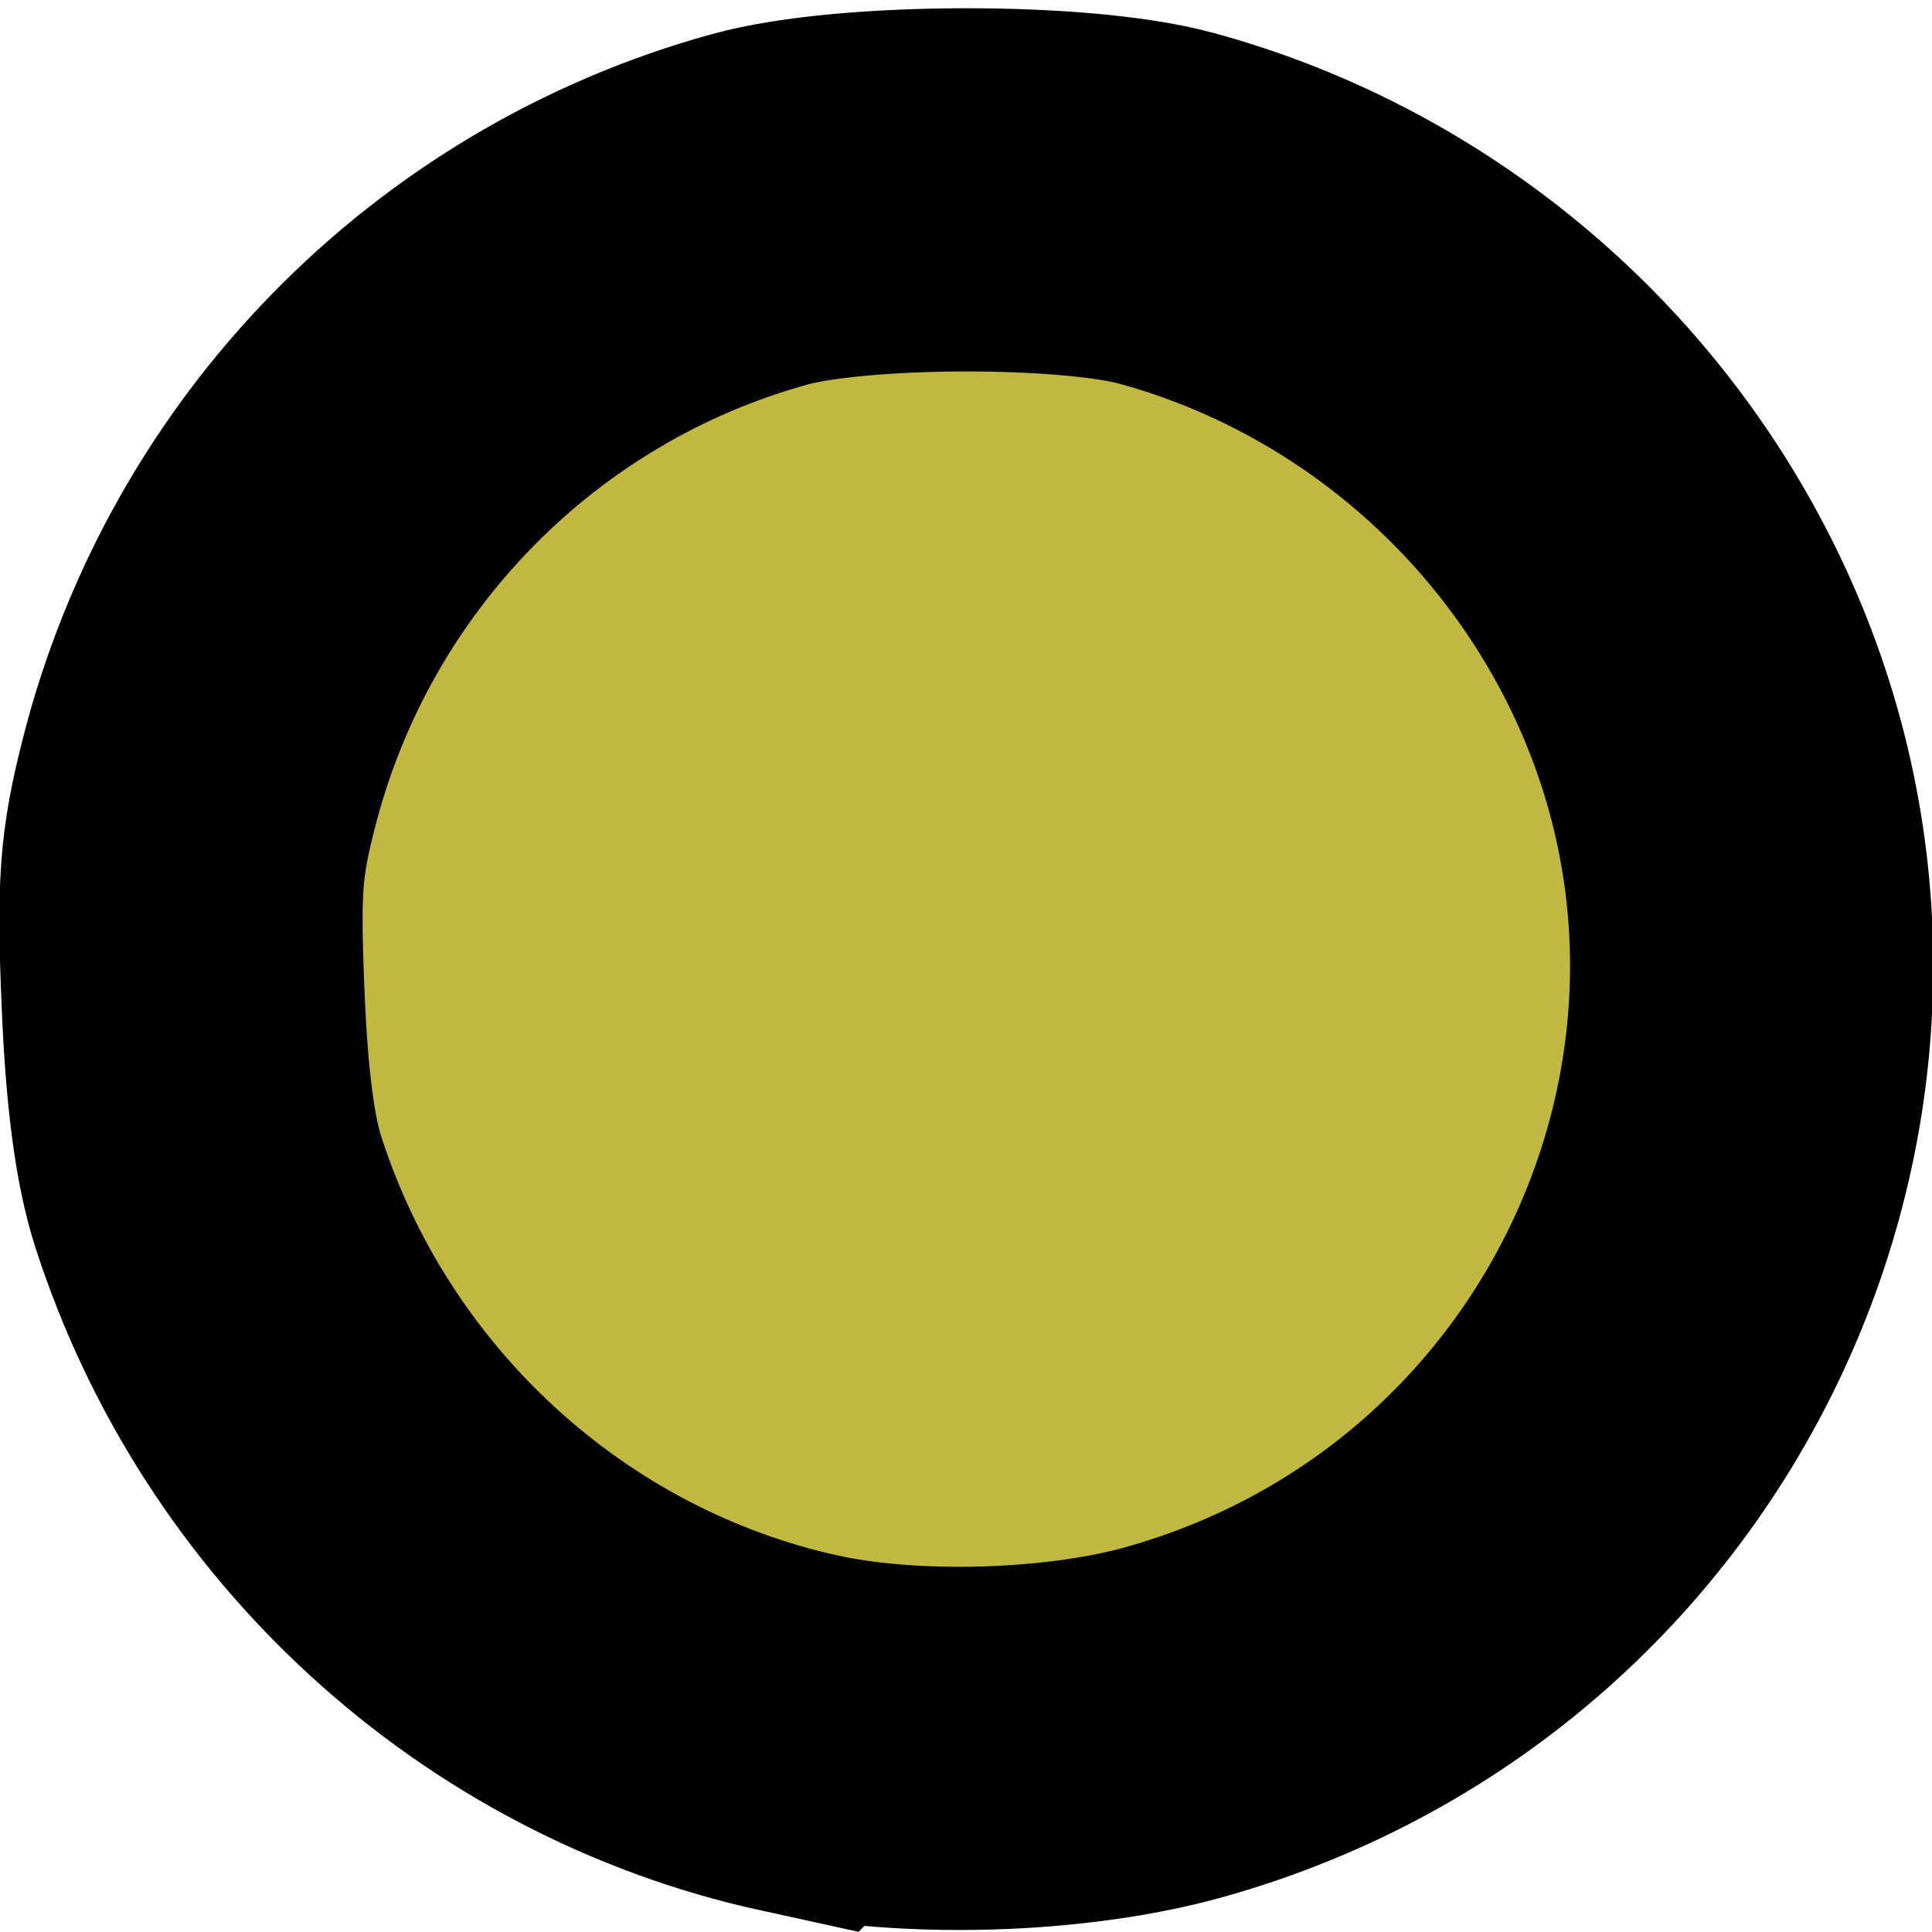 <?xml version="1.0" encoding="UTF-8" standalone="no"?>
<svg
   width="0.417in"
   height="0.417in"
   viewBox="0 0 37.5 37.5"
   id="svg2"
   version="1.1"
   inkscape:version="1.2.2 (b0a8486541, 2022-12-01)"
   sodipodi:docname="gold.svg"
   xmlns:inkscape="http://www.inkscape.org/namespaces/inkscape"
   xmlns:sodipodi="http://sodipodi.sourceforge.net/DTD/sodipodi-0.dtd"
   xmlns="http://www.w3.org/2000/svg"
   xmlns:svg="http://www.w3.org/2000/svg"
   xmlns:rdf="http://www.w3.org/1999/02/22-rdf-syntax-ns#"
   xmlns:cc="http://creativecommons.org/ns#"
   xmlns:dc="http://purl.org/dc/elements/1.1/">
  <defs
     id="defs4" />
  <sodipodi:namedview
     id="base"
     pagecolor="#ffffff"
     bordercolor="#666666"
     borderopacity="1.0"
     inkscape:pageopacity="0.0"
     inkscape:pageshadow="2"
     inkscape:zoom="18.845265"
     inkscape:cx="22.49902"
     inkscape:cy="22.49902"
     inkscape:document-units="in"
     inkscape:current-layer="g20"
     showgrid="true"
     units="in"
     inkscape:showpageshadow="false"
     showguides="false"
     inkscape:window-width="1920"
     inkscape:window-height="1031"
     inkscape:window-x="1920"
     inkscape:window-y="24"
     inkscape:window-maximized="1"
     objecttolerance="10000"
     inkscape:snap-bbox="true"
     guidetolerance="10000"
     inkscape:object-nodes="true"
     fit-margin-top="0"
     fit-margin-left="0"
     fit-margin-right="0"
     fit-margin-bottom="0"
     inkscape:bbox-nodes="false"
     inkscape:document-rotation="0"
     inkscape:snap-bbox-midpoints="true"
     inkscape:pagecheckerboard="0"
     inkscape:deskcolor="#d1d1d1" />
  <g
     inkscape:label="Layer 1"
     inkscape:groupmode="layer"
     id="layer1"
     transform="translate(17.345,-944.755)">
    <g
       id="g20"
       transform="matrix(0.7,0,0,0.7,15,300.709)">
      <path
         style="opacity:1;fill:#c0b840;fill-opacity:1;stroke:#000000;stroke-width:10.071;stroke-miterlimit:4;stroke-dasharray:none;stroke-opacity:1"
         d="m -24.015,968.125 c -7.68,-1.679 -13.984,-7.444 -16.418,-15.015 -0.372,-1.156 -0.595,-2.868 -0.698,-5.355 -0.129,-3.121 -0.065,-3.997 0.441,-5.983 1.962,-7.716 7.905,-13.793 15.548,-15.902 2.565,-0.708 8.727,-0.723 11.277,-0.028 5.904,1.609 10.941,5.675 13.79,11.133 6.345,12.153 -0.222,27.092 -13.556,30.838 -3.006,0.845 -7.348,0.974 -10.383,0.311 z"
         id="path824"
         inkscape:connector-curvature="0" />
    </g>
  </g>
</svg>
